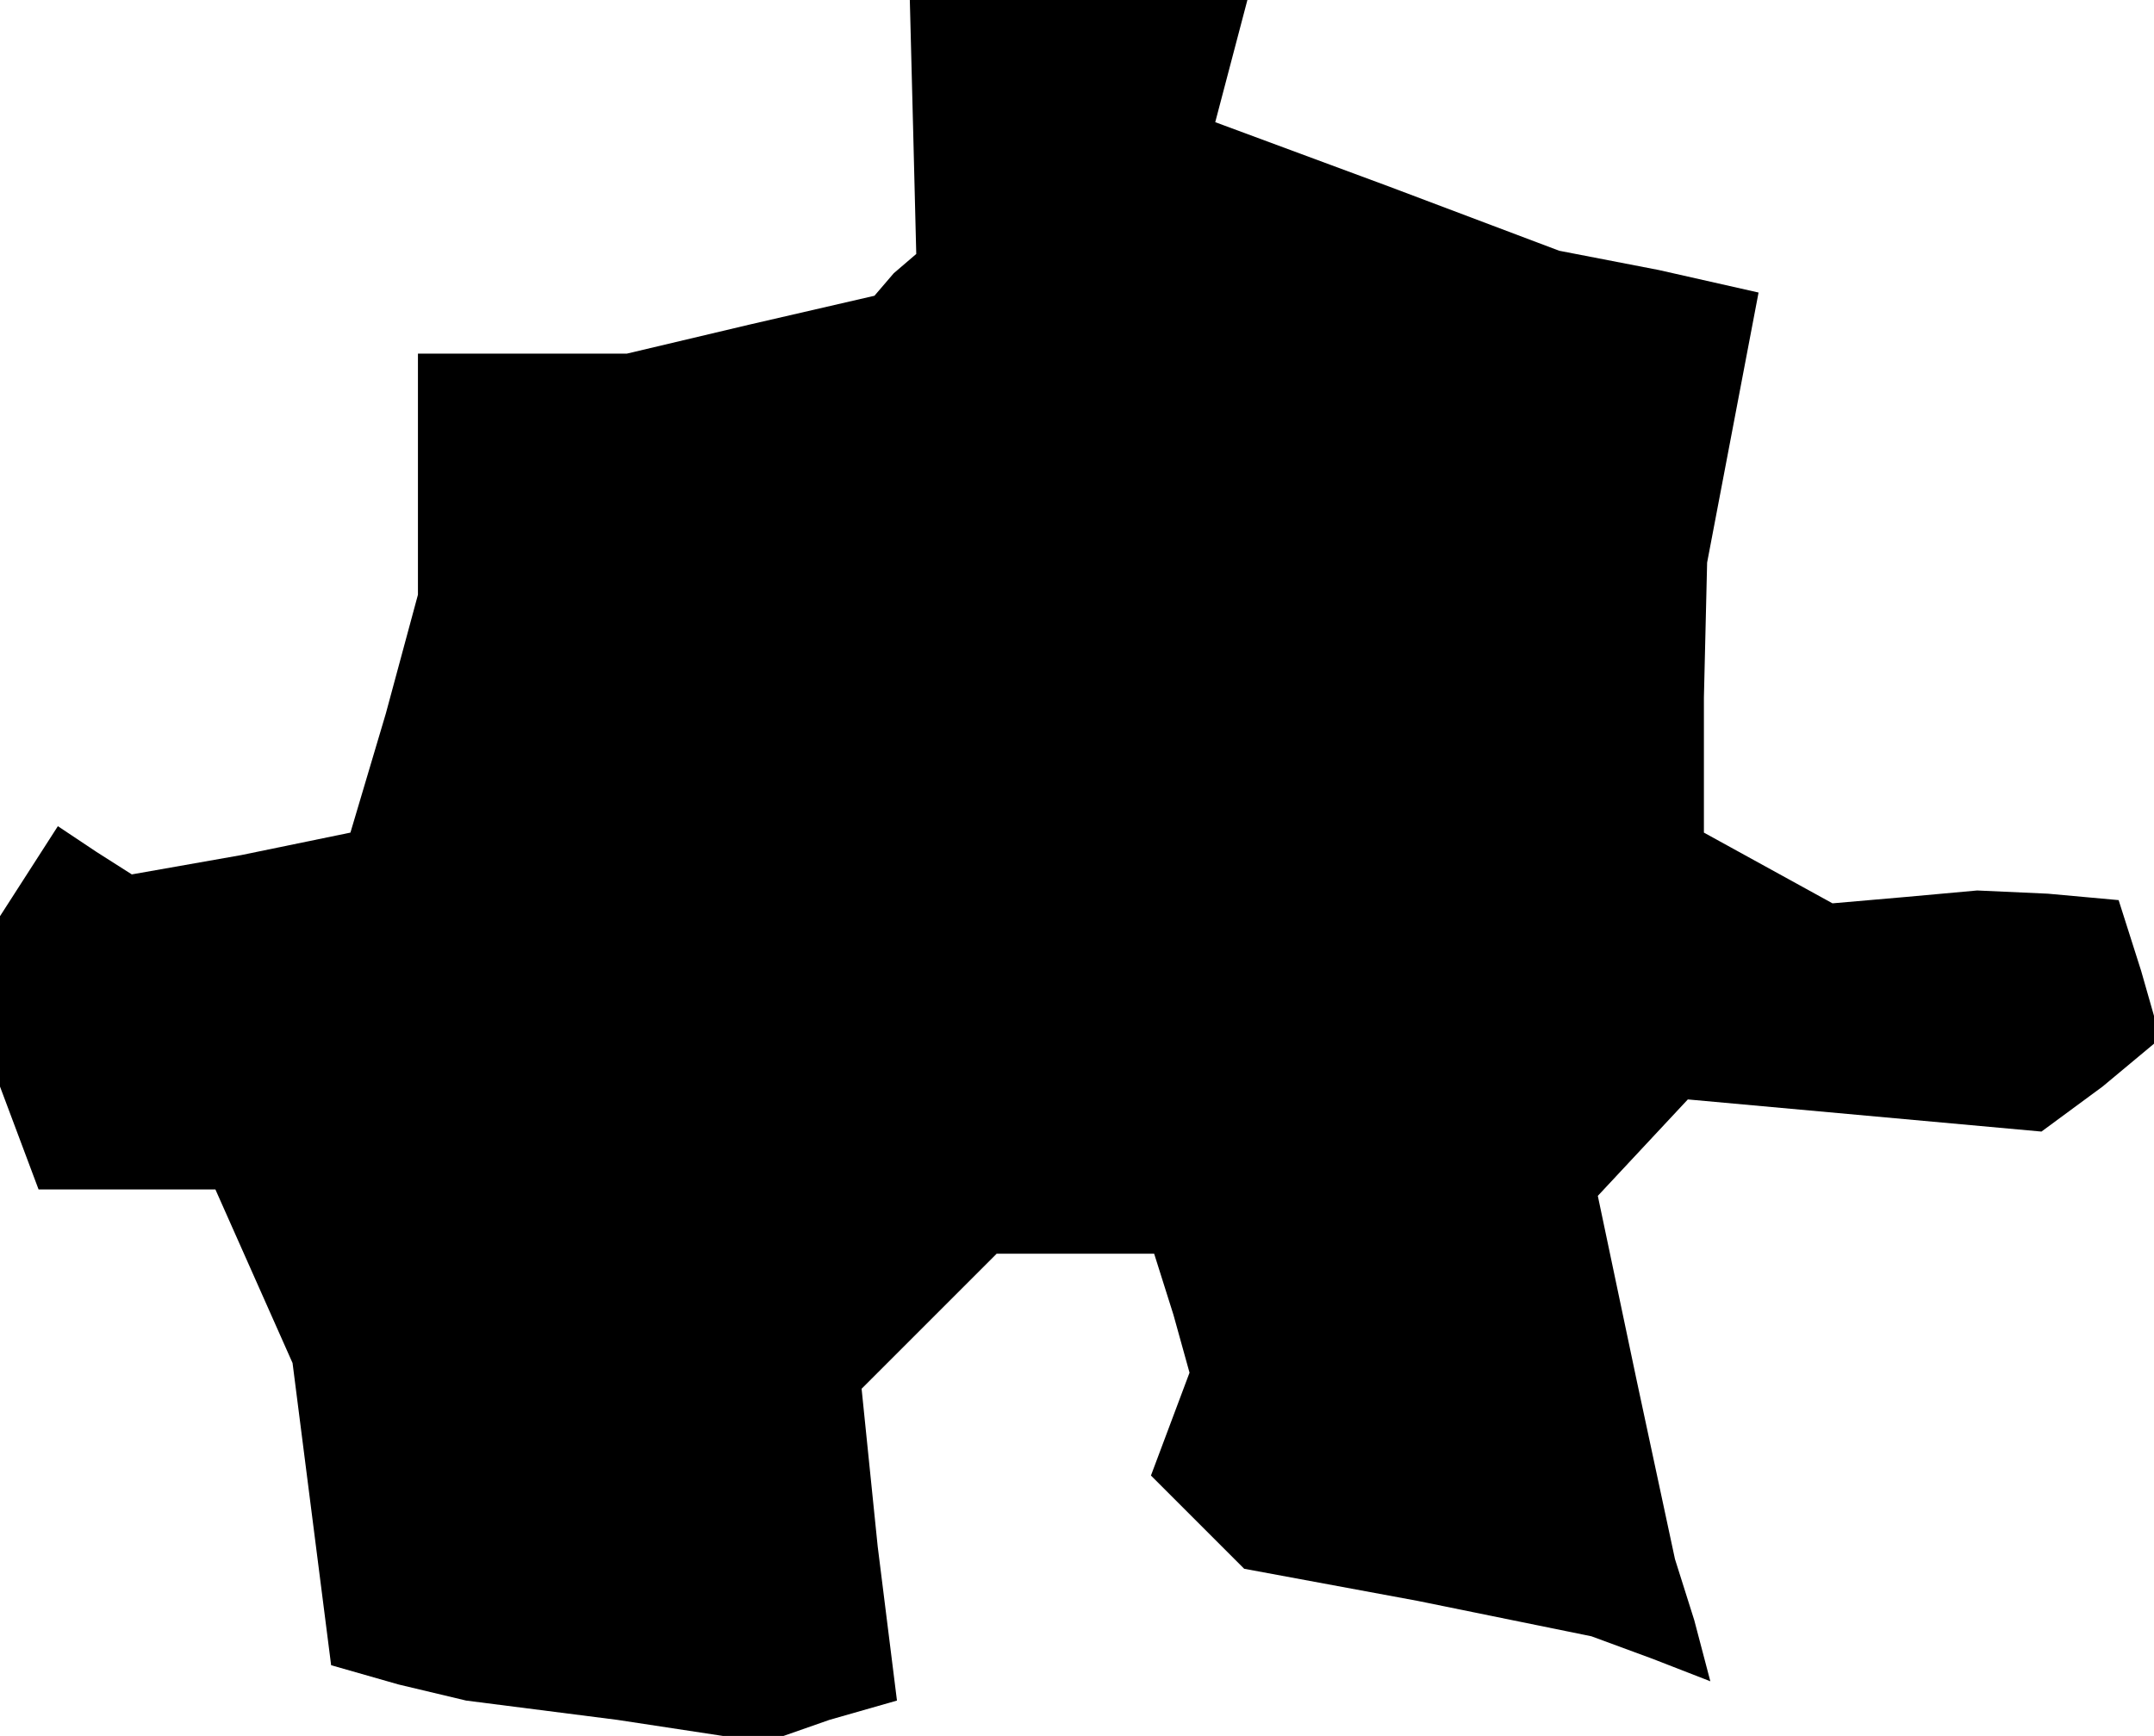 <?xml version="1.0" standalone="no"?>
<!DOCTYPE svg PUBLIC "-//W3C//DTD SVG 20010904//EN"
 "http://www.w3.org/TR/2001/REC-SVG-20010904/DTD/svg10.dtd">
<svg version="1.0" xmlns="http://www.w3.org/2000/svg"
 width="67pt" height="54pt" viewBox="0 0 67 54"
 preserveAspectRatio="xMidYMid meet">
<g transform="translate(0,54) scale(0.1,-0.1)"
fill="#000000" stroke="none">
<path d="M284 501 l1 -40 -7 -6 -6 -7 -39 -9 -38 -9 -32 0 -33 0 0 -37 0 -38
-10 -37 -11 -37 -34 -7 -34 -6 -11 7 -12 8 -9 -14 -9 -14 0 -27 0 -26 6 -16 6
-16 27 0 28 0 12 -27 12 -27 6 -47 6 -47 21 -6 21 -5 47 -6 46 -7 20 7 21 6
-6 48 -5 49 21 21 21 21 24 0 25 0 6 -19 5 -18 -6 -16 -6 -16 15 -15 14 -14
54 -10 54 -11 19 -7 18 -7 -5 19 -6 19 -12 56 -12 57 14 15 14 15 55 -5 55 -5
19 14 18 15 -6 21 -7 22 -22 2 -22 1 -22 -2 -23 -2 -20 11 -20 11 0 42 1 42 8
42 8 42 -31 7 -31 6 -53 20 -54 20 5 19 5 19 -53 0 -52 0 1 -39z"/>
</g>
</svg>
